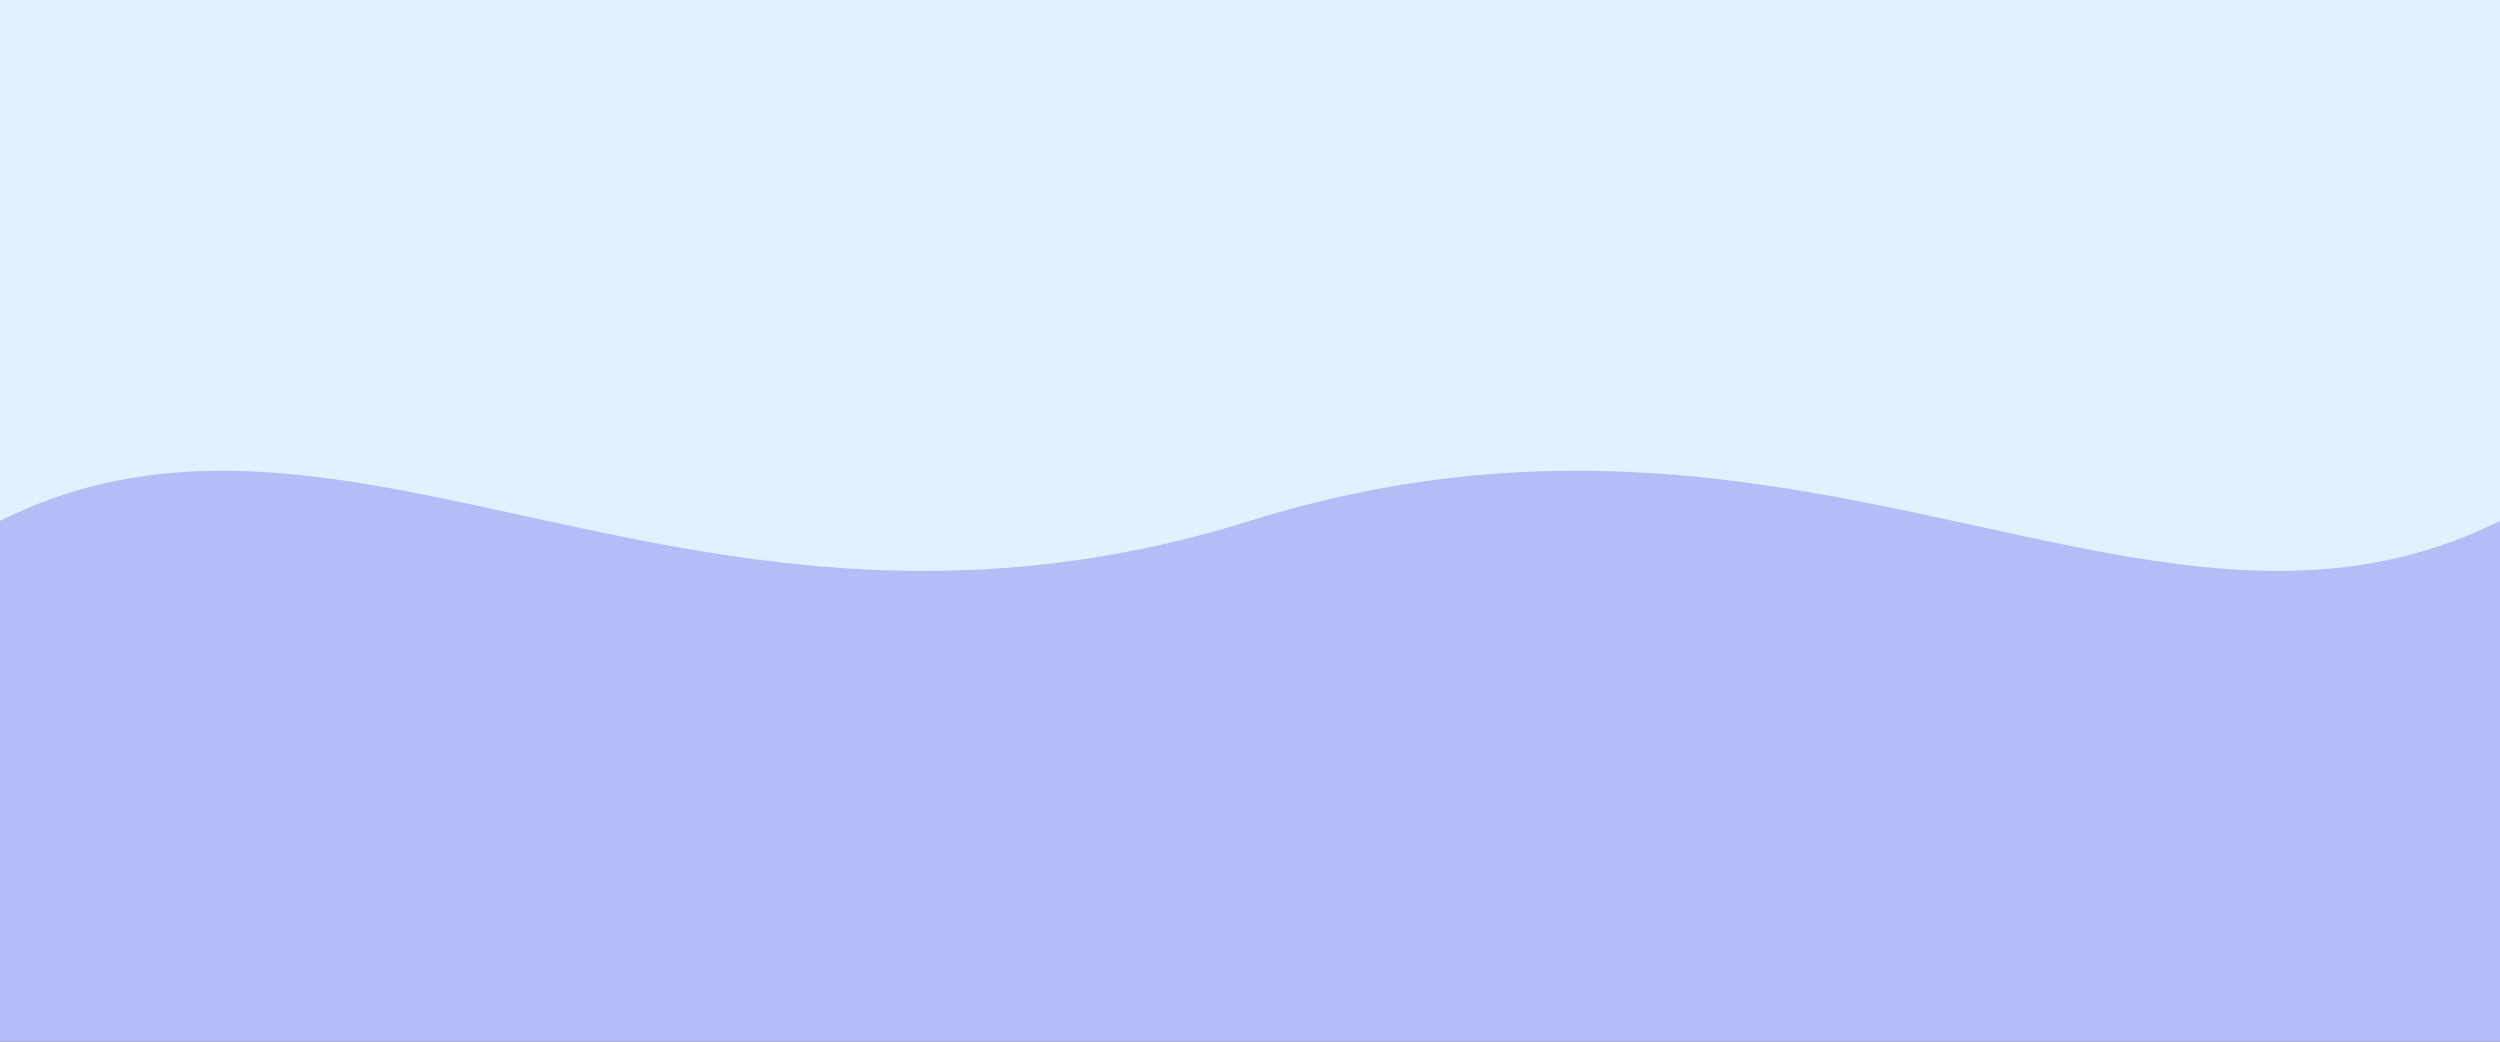 
<svg width="100%" height="100%" viewBox="0 0 1440 600" fill="none" xmlns="http://www.w3.org/2000/svg">
  <rect x="0" y="0" width="1440" height="600" fill="#333333" stroke="none"/>
  <rect width="1440" height="600" fill="url(#gradient)"/>
  <path d="M0 300C200 200 400 400 720 300C1040 200 1240 400 1440 300L1440 600H0V300Z" fill="url(#wave)" fill-opacity="0.3"/>
  <defs>
    <linearGradient id="gradient" x1="0" y1="0" x2="1440" y2="600">
      <stop offset="0%" stop-color="#e0f2fe"/>
      <stop offset="100%" stop-color="#ffffff"/>
    </linearGradient>
    <linearGradient id="wave" x1="0" y1="300" x2="1440" y2="600">
      <stop offset="0%" stop-color="#4f46e5"/>
      <stop offset="100%" stop-color="#3b82f6"/>
    </linearGradient>
  </defs>
</svg>
